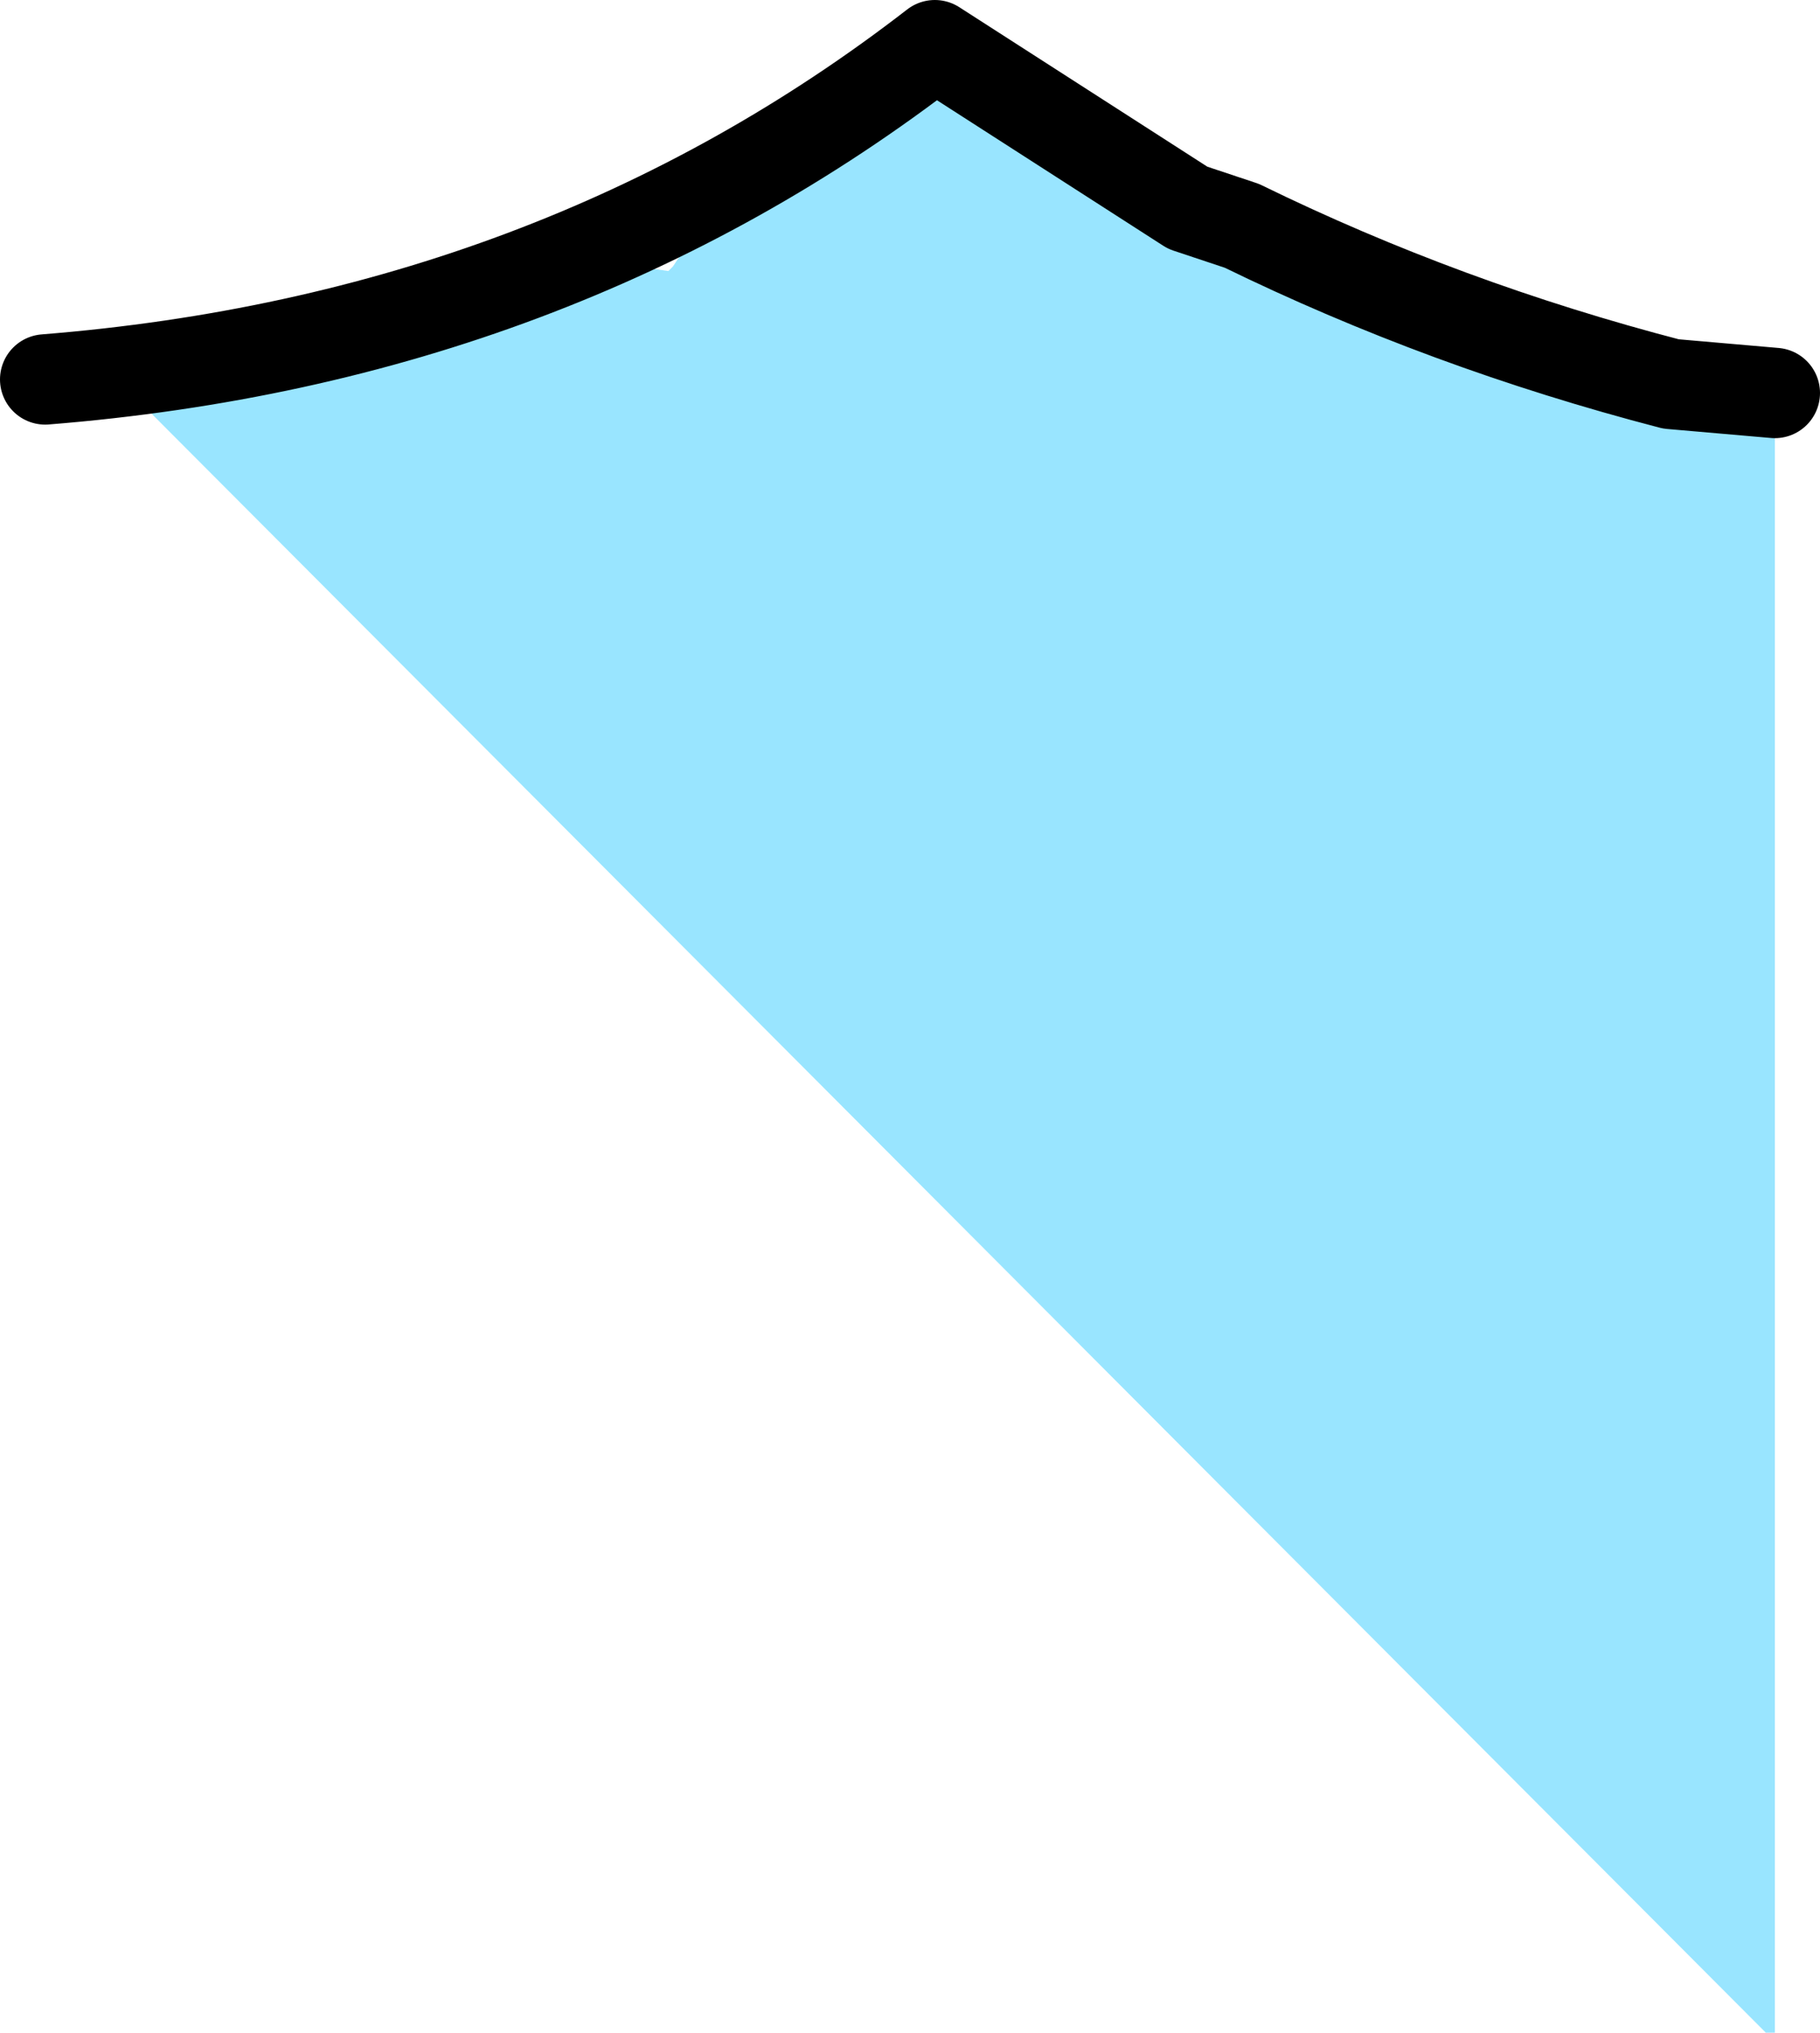 <?xml version="1.0" encoding="UTF-8" standalone="no"?>
<svg xmlns:ffdec="https://www.free-decompiler.com/flash" xmlns:xlink="http://www.w3.org/1999/xlink" ffdec:objectType="shape" height="22.5px" width="20.15px" xmlns="http://www.w3.org/2000/svg">
  <g transform="matrix(1.0, 0.0, 0.0, 1.0, 9.75, 15.0)">
    <path d="M0.85 -13.75 L1.2 -13.65 1.3 -13.5 1.45 -13.45 1.65 -13.35 1.75 -13.25 1.75 -13.2 1.8 -13.2 1.9 -13.1 2.0 -13.1 Q3.25 -13.1 4.3 -12.5 L5.0 -12.05 5.45 -11.75 5.45 -11.7 5.5 -11.65 5.5 -11.6 5.8 -11.4 6.05 -11.3 6.1 -11.25 6.15 -11.2 6.4 -11.15 6.85 -11.1 7.25 -10.9 7.3 -10.85 9.9 -10.85 9.9 7.5 9.8 7.5 -8.5 -10.85 -5.9 -10.85 -5.9 -10.9 -5.85 -10.95 -5.75 -11.1 -5.6 -11.2 -5.35 -11.25 -5.15 -11.45 -4.65 -11.6 -4.55 -11.6 -4.5 -11.6 -4.0 -11.9 -3.35 -11.8 -3.3 -11.85 -3.25 -11.9 -3.2 -11.95 -2.7 -12.05 -2.35 -12.0 -2.3 -12.05 -2.2 -12.2 -2.1 -12.3 -2.0 -12.35 -1.85 -12.4 -1.75 -12.4 -1.65 -12.65 -1.25 -12.95 -1.05 -13.0 -0.95 -13.0 -0.85 -12.95 -0.7 -13.0 -0.65 -13.05 -0.5 -13.3 -0.1 -13.45 -0.1 -13.65 -0.05 -13.7 0.05 -13.85 0.2 -13.9 0.45 -13.95 0.65 -13.9 0.85 -13.75" fill="#33ccff" fill-opacity="0.498" fill-rule="evenodd" stroke="none"/>
    <path d="M8.75 -10.75 L9.05 -10.85 Q9.3 -11.0 9.45 -10.7 L9.55 -10.75 9.9 -10.65 8.75 -10.75" fill="#ff4d00" fill-rule="evenodd" stroke="none"/>
    <path d="M9.9 -10.65 L8.75 -10.75 Q6.25 -11.4 4.0 -12.5 L3.4 -12.7 0.6 -14.5 Q-3.6 -11.25 -9.25 -10.8" fill="none" stroke="#000000" stroke-linecap="round" stroke-linejoin="round" stroke-width="1.0"/>
  </g>
</svg>
